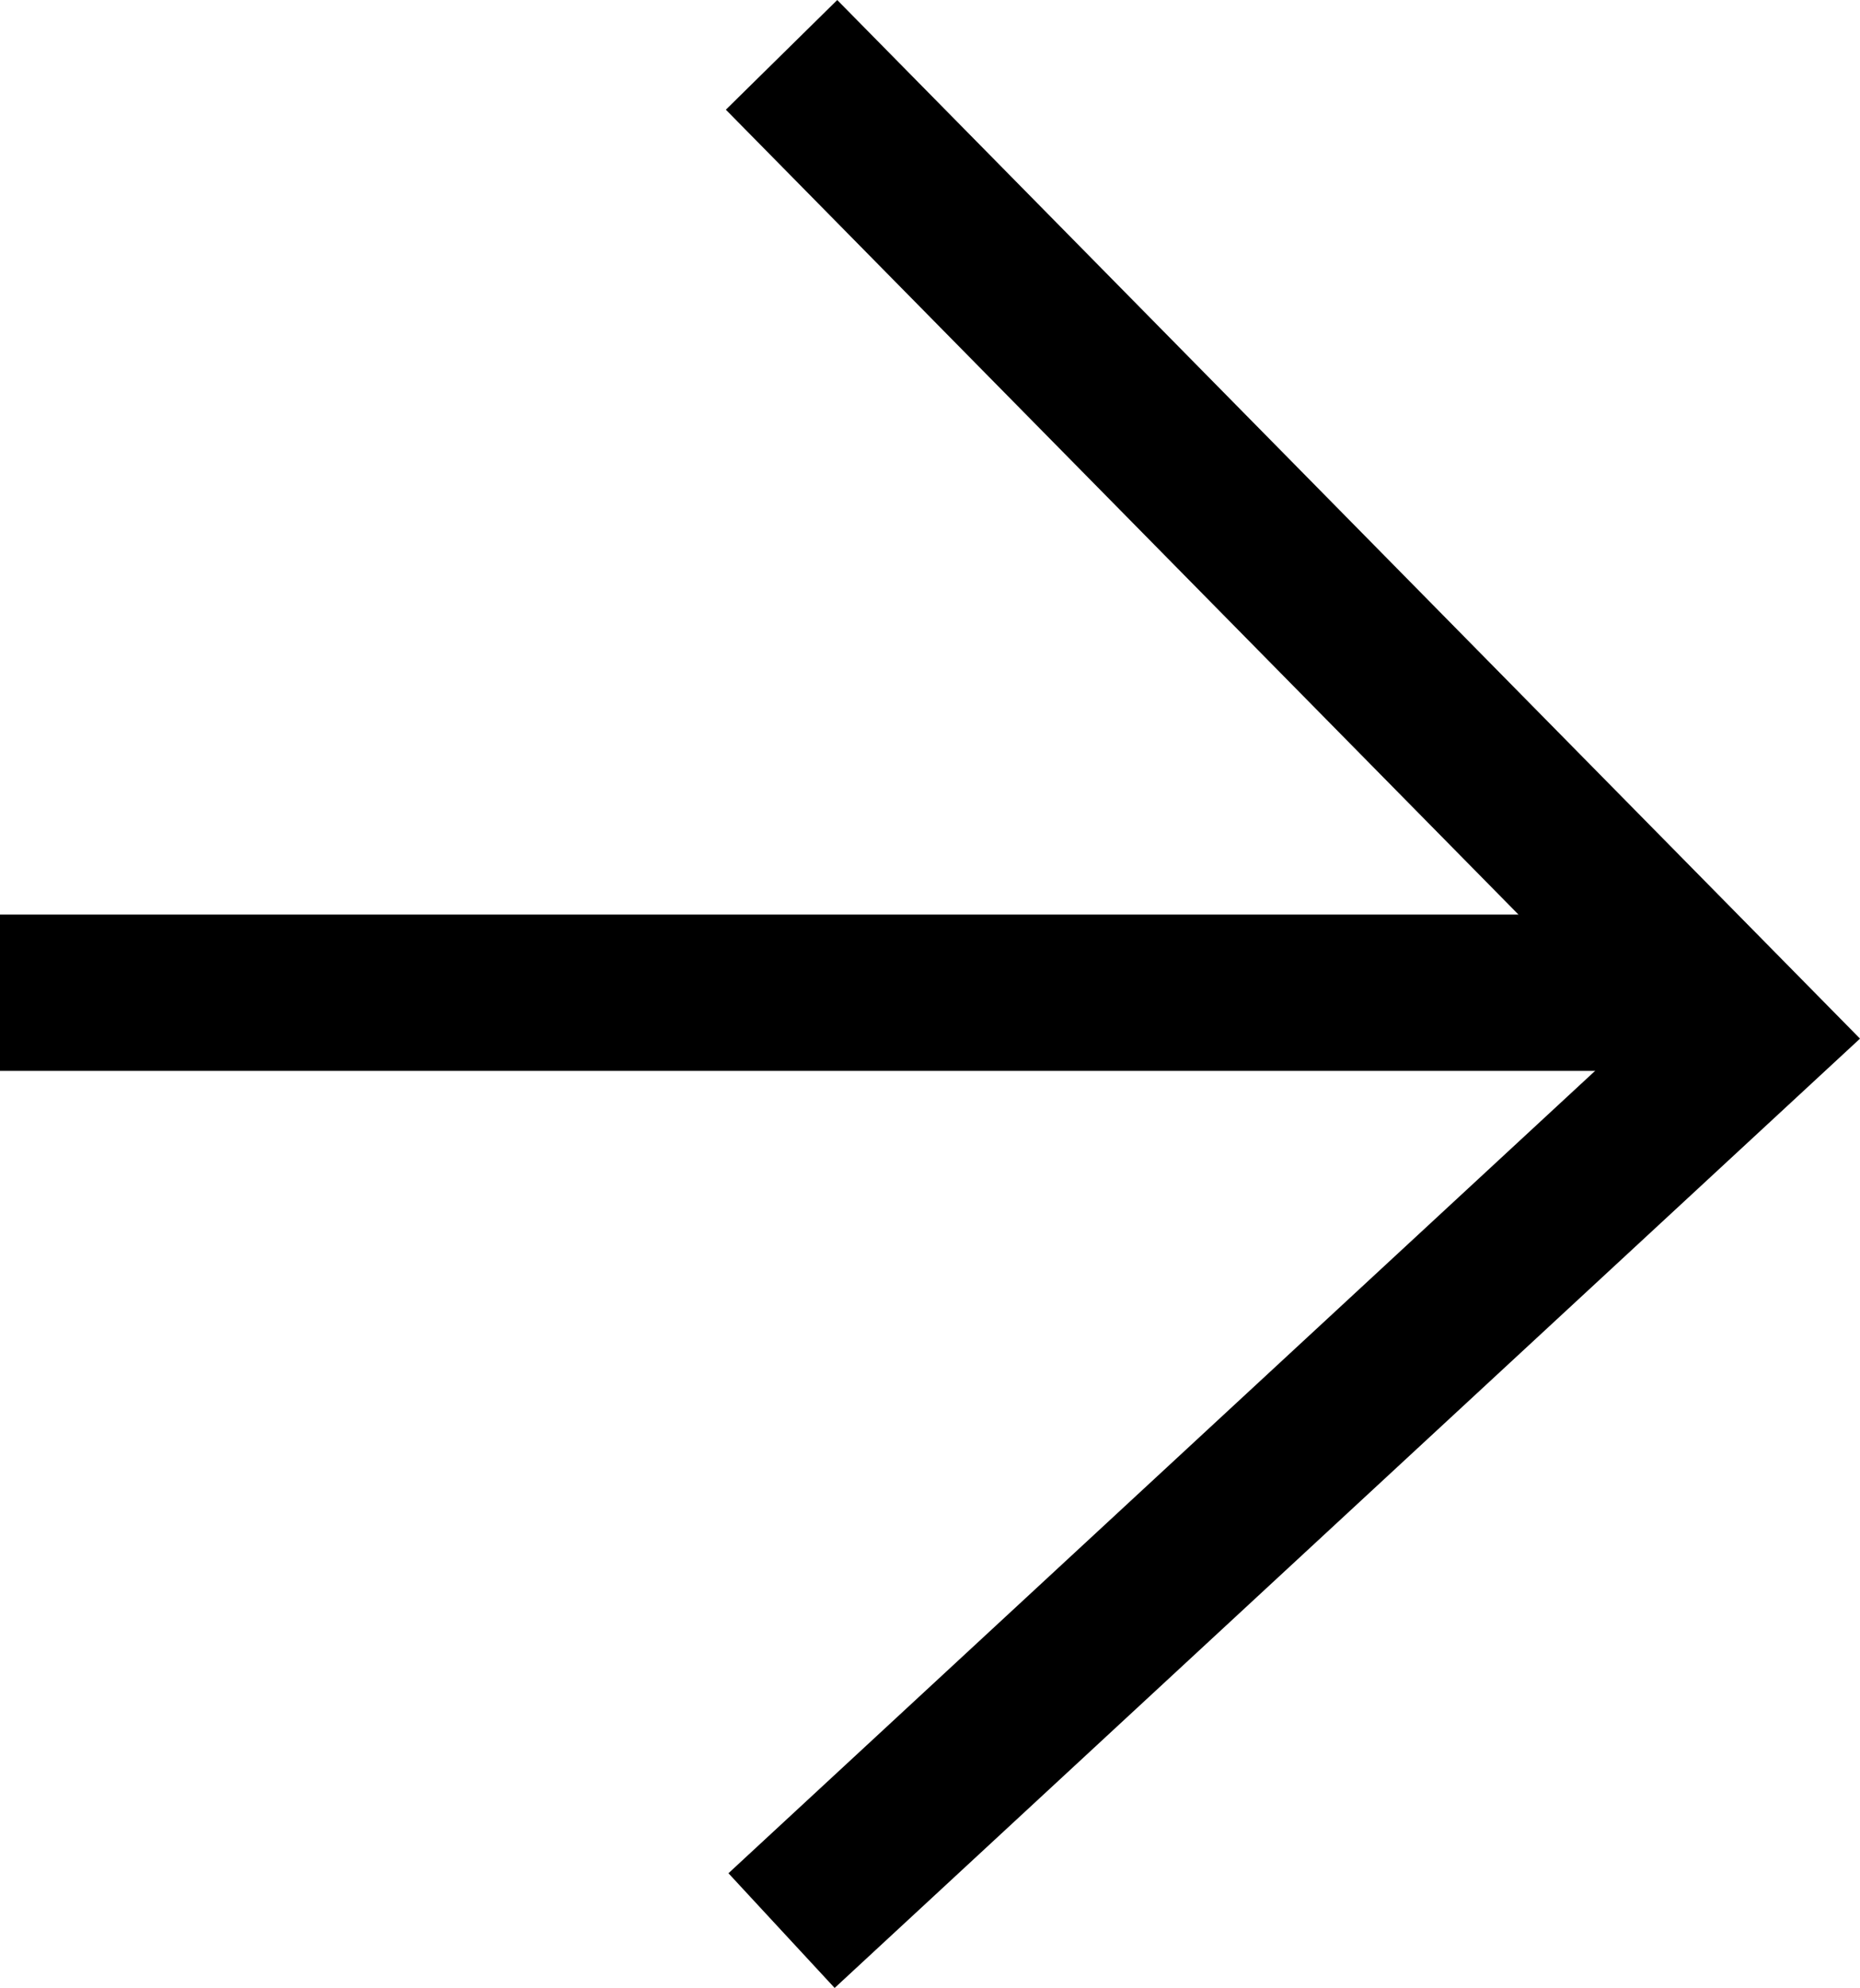 <svg xmlns="http://www.w3.org/2000/svg" width="23.799" height="25.435" viewBox="0 0 23.799 25.435">
  <g id="Group_42" data-name="Group 42" transform="translate(-690 -1930.298)">
    <line id="Line_3" data-name="Line 3" x2="21" transform="translate(690 1943)" fill="none" stroke="currentColor" stroke-width="2"/>
    <path id="Path_44" data-name="Path 44" d="M0,24,12.363,12.554,0,0" transform="translate(700 1931)" fill="none" stroke="currentColor" stroke-width="2"/>
  </g>
</svg>

